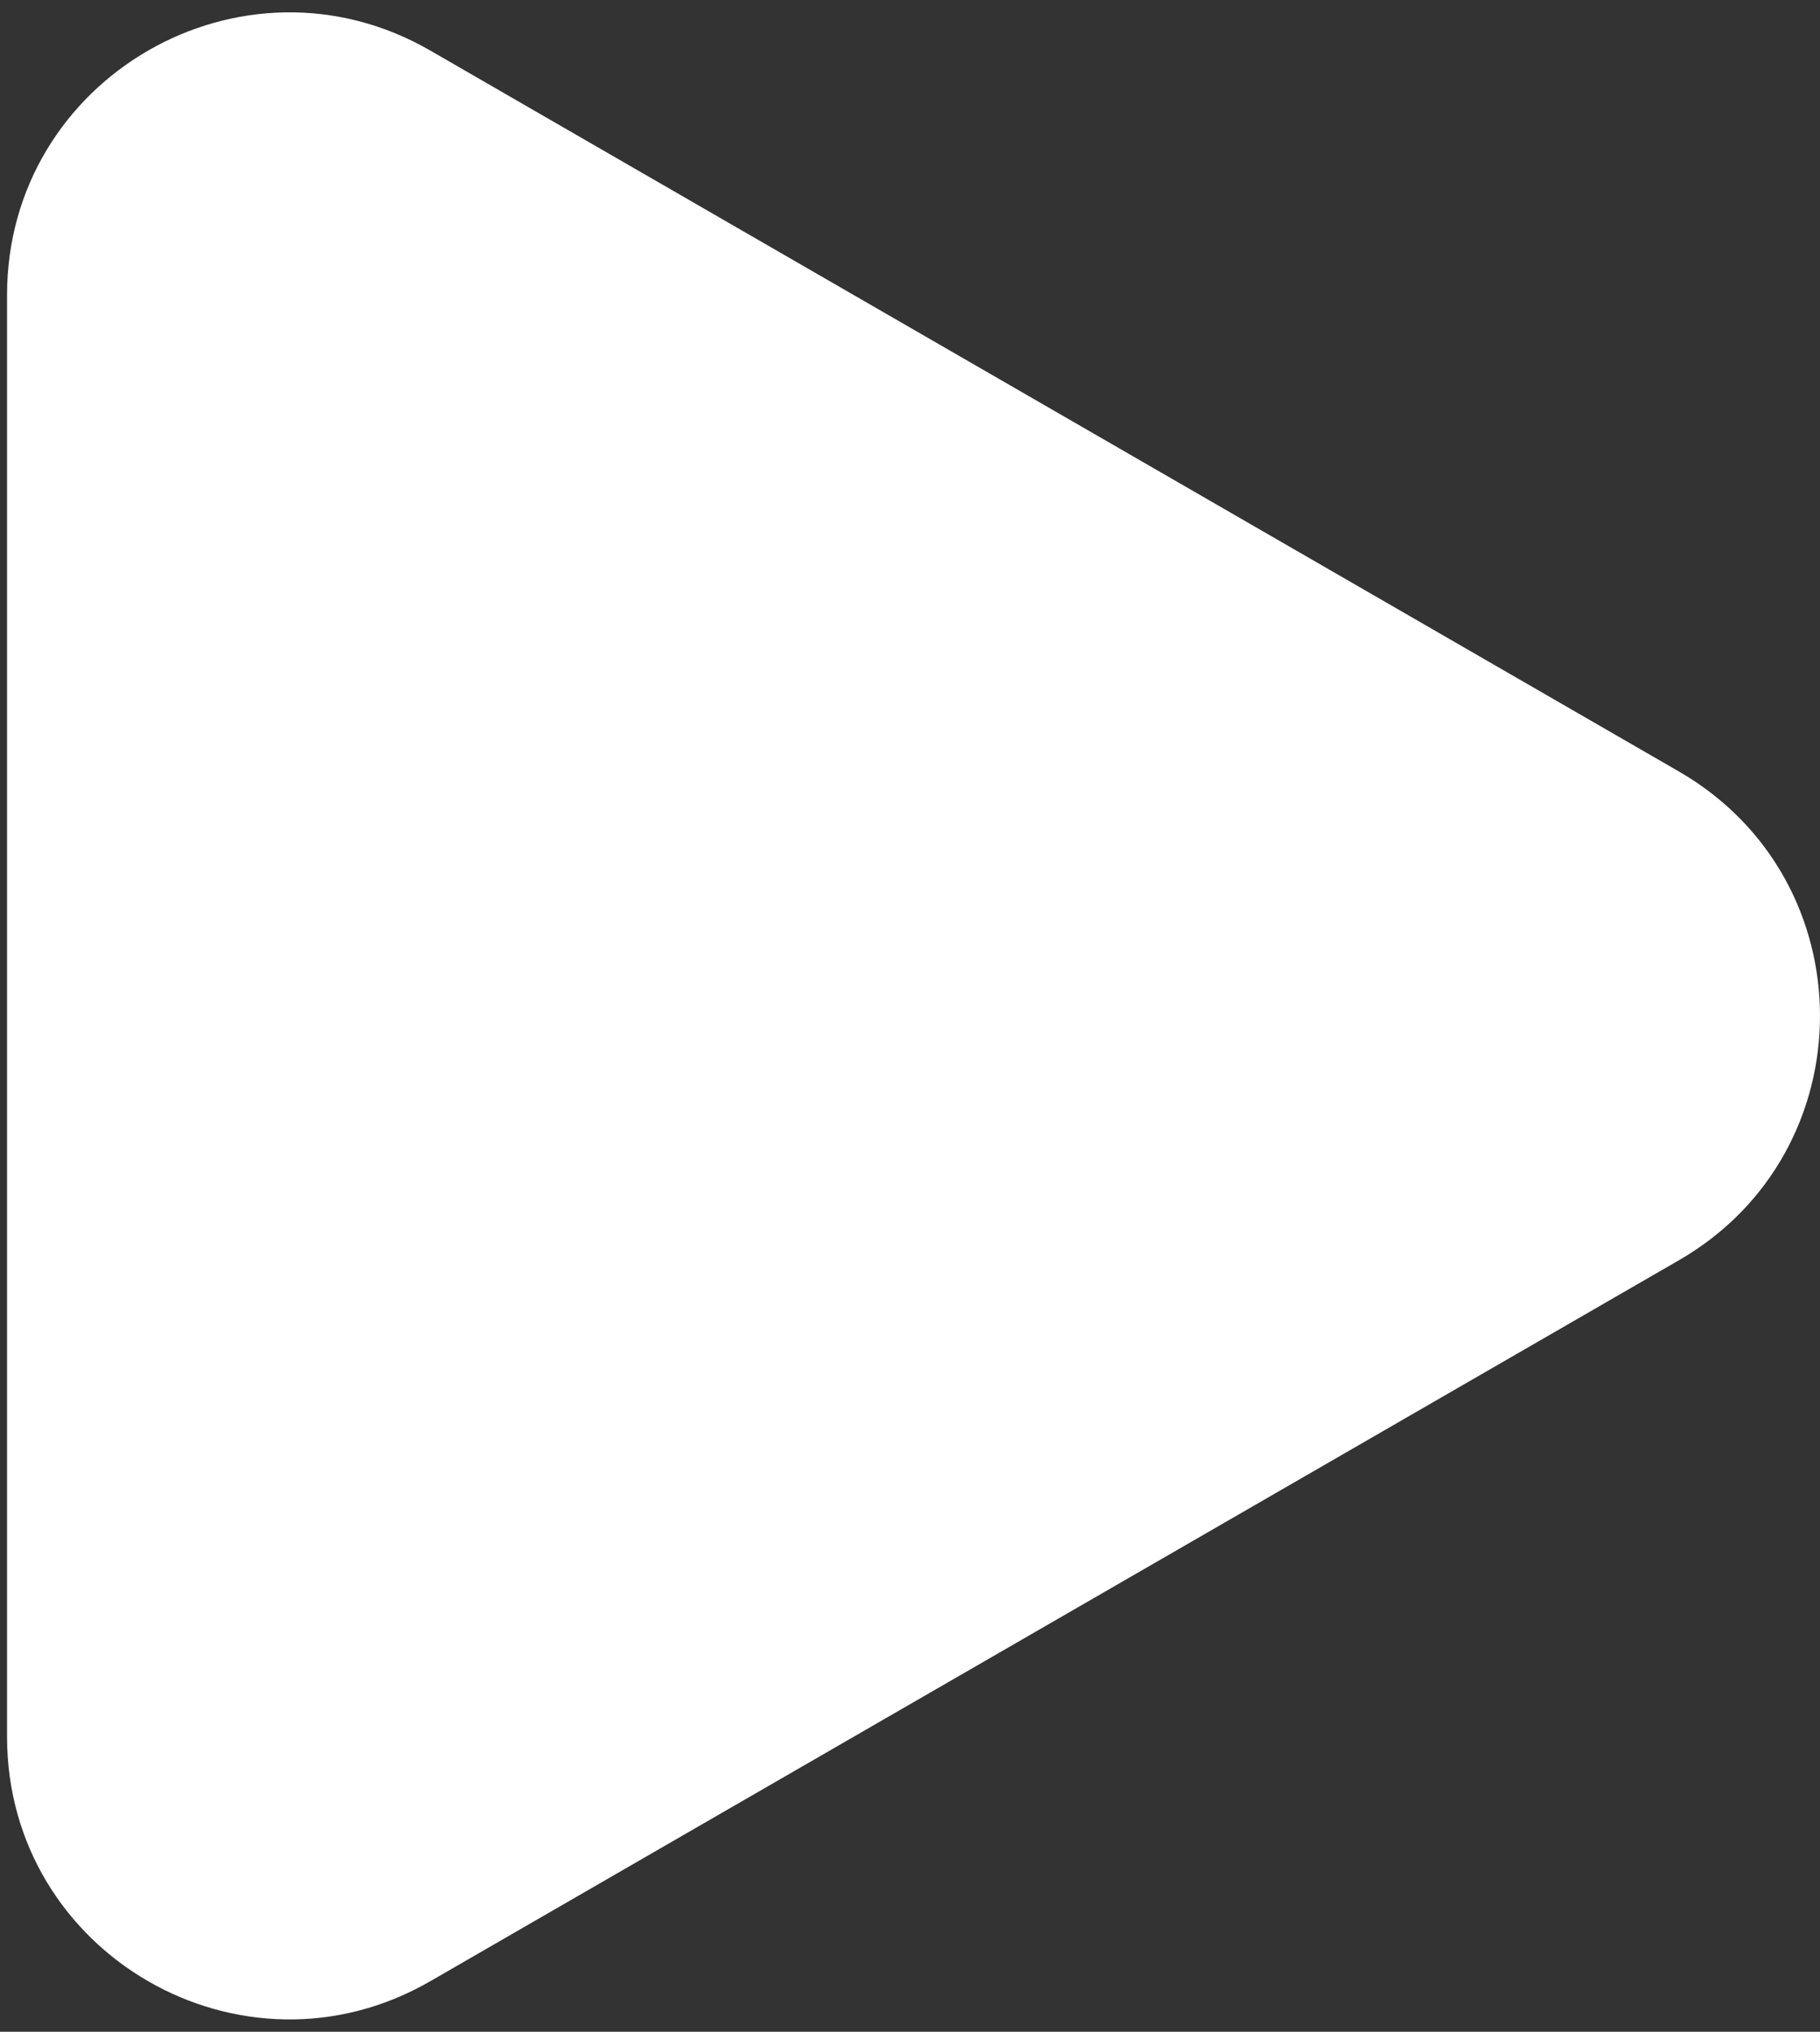 <svg width="129" height="144" viewBox="0 0 129 144" fill="none" xmlns="http://www.w3.org/2000/svg">
<rect x="0" y="0" width="129" height="144" fill="#333333" stroke="none"/>
<path d="M119 54.679C132.333 62.377 132.333 81.623 119 89.32L30.5 140.416C17.167 148.114 0.5 138.492 0.5 123.096L0.5 20.904C0.5 5.508 17.167 -4.114 30.5 3.584L119 54.679Z" fill="white"/>
</svg>
